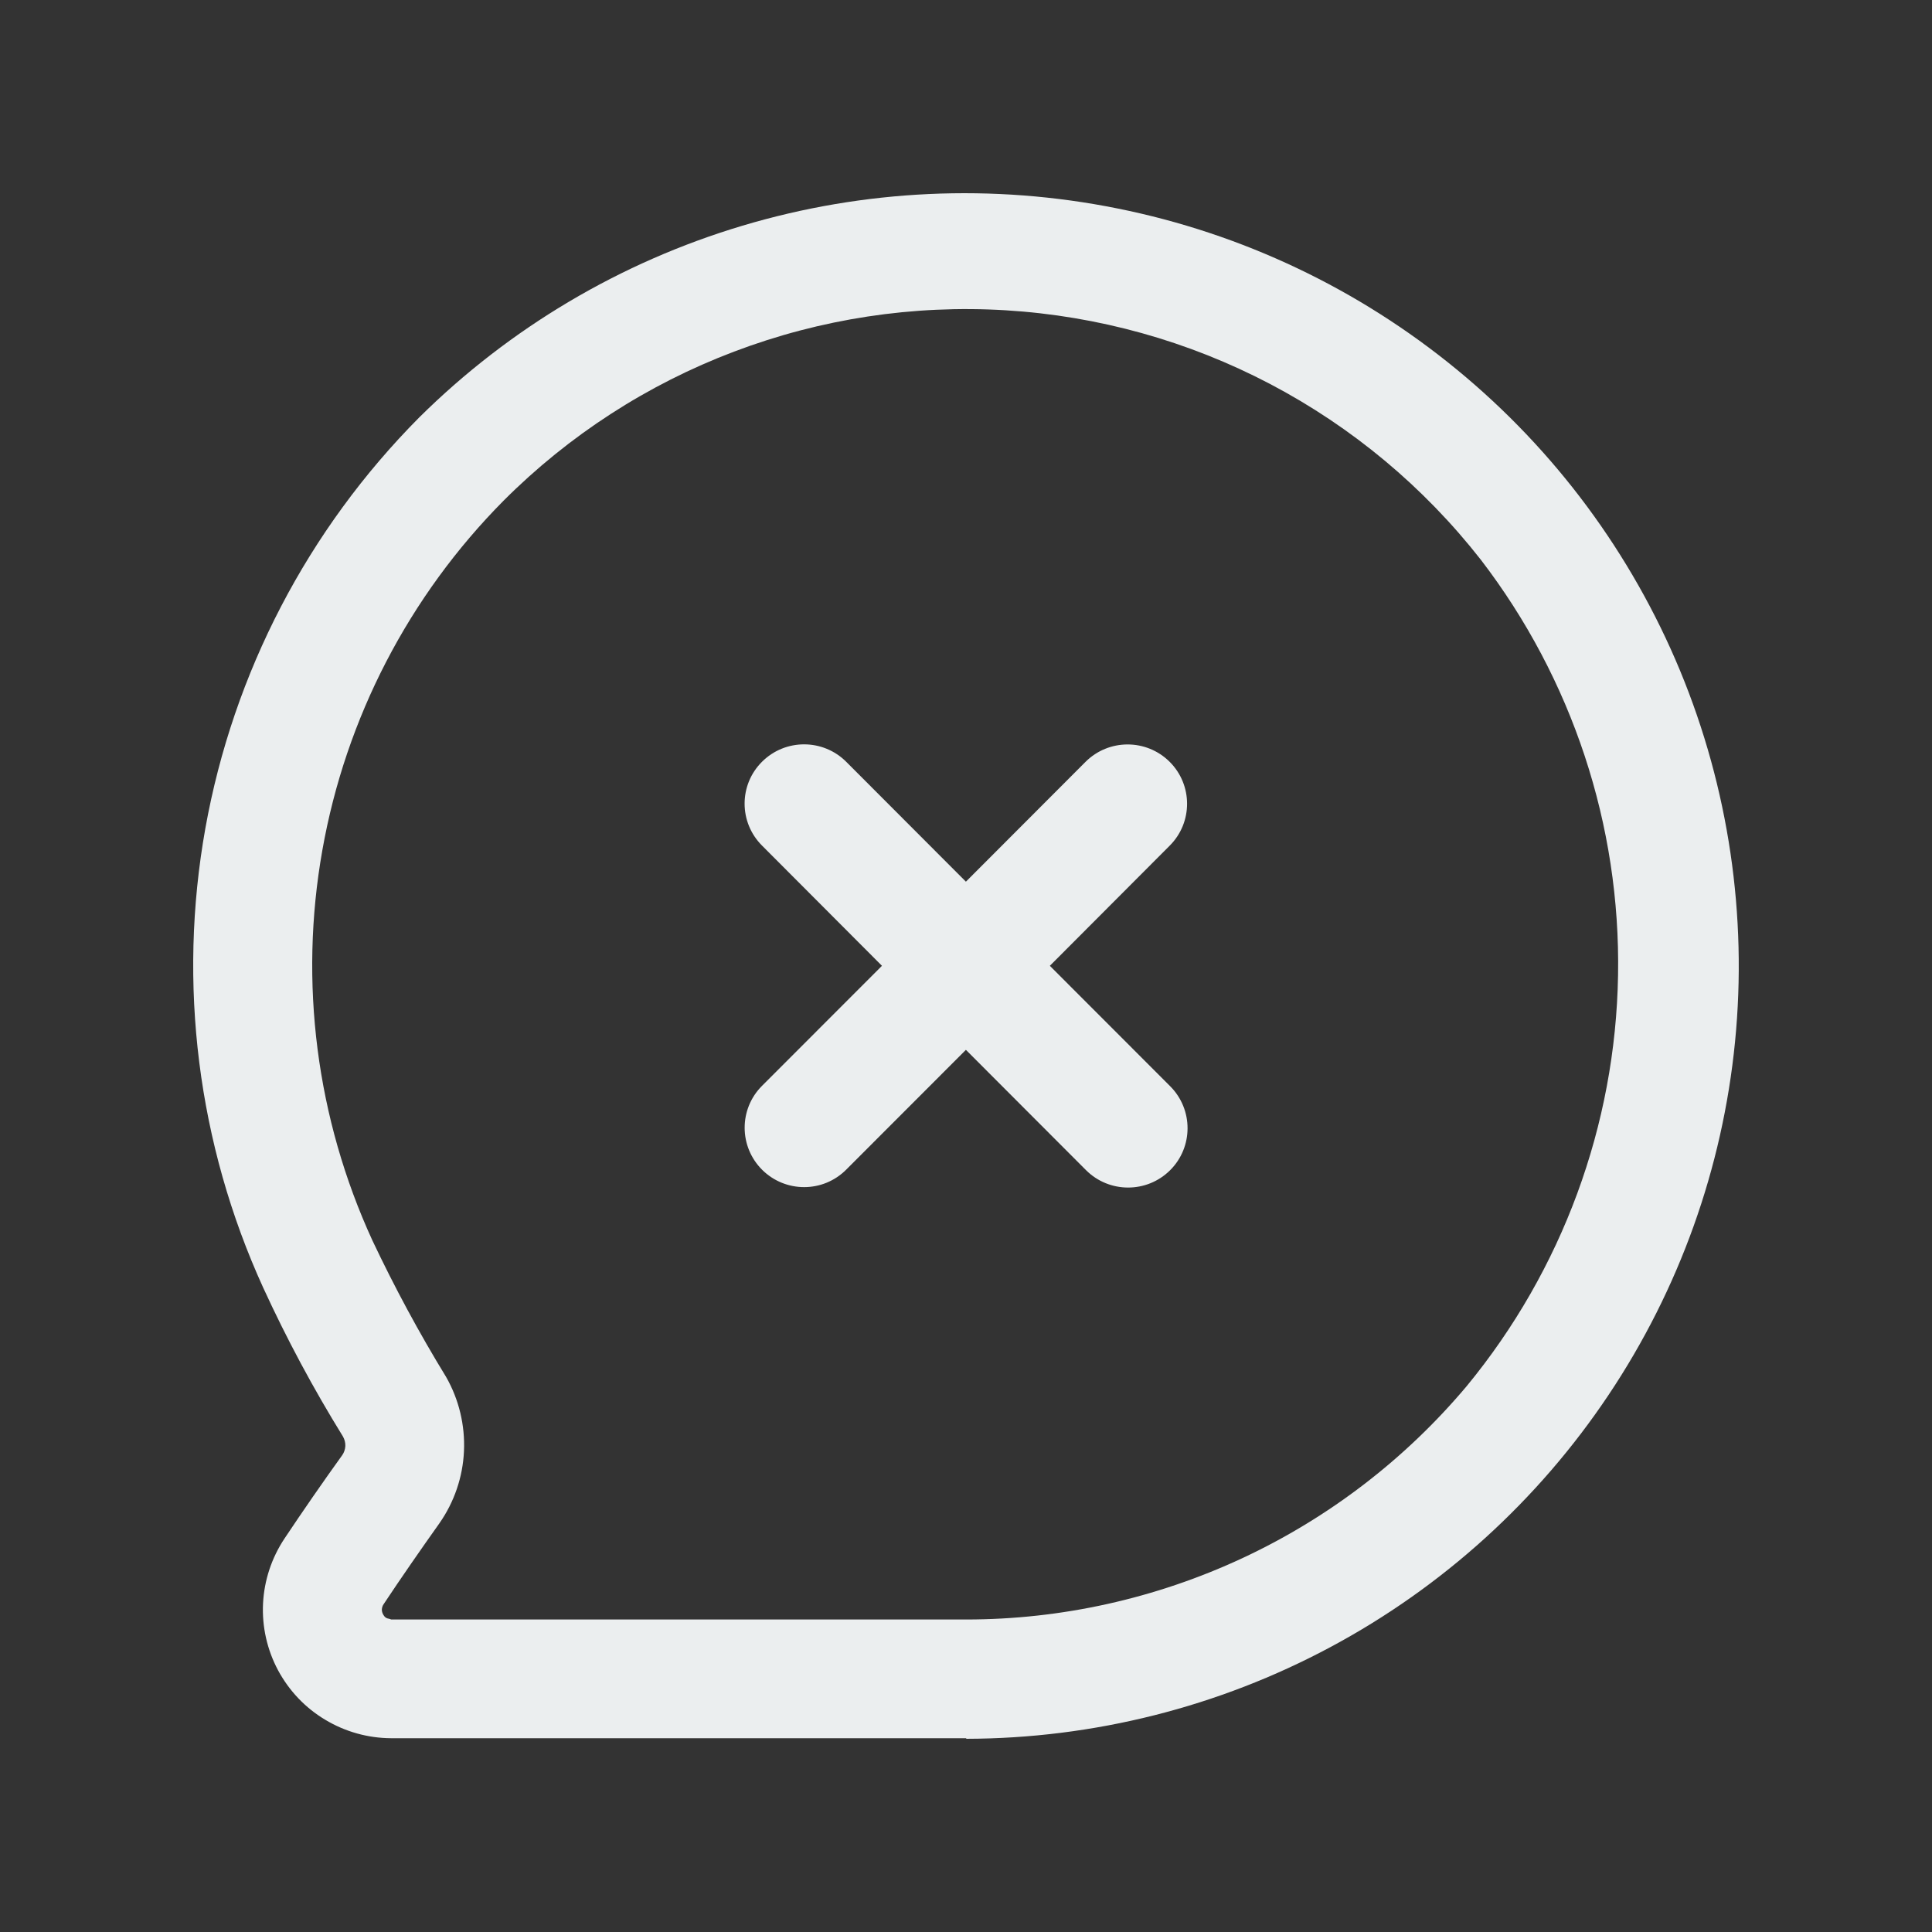 <svg width="20" height="20" viewBox="0 0 20 20" fill="none" xmlns="http://www.w3.org/2000/svg">
<rect x="0" y="0" width="20" height="20" fill="#333333" stroke="none"/>
<path fill-rule="evenodd" clip-rule="evenodd" d="M7.889 7.885C8.13 7.645 8.52 7.646 8.76 7.886L9.999 9.127L11.237 7.887C11.477 7.647 11.867 7.646 12.108 7.886C12.348 8.125 12.349 8.514 12.109 8.754L10.868 9.998L12.114 11.245C12.354 11.486 12.353 11.875 12.113 12.114C11.872 12.354 11.482 12.353 11.242 12.113L9.999 10.868L8.76 12.108C8.52 12.349 8.131 12.349 7.89 12.11C7.649 11.87 7.648 11.481 7.888 11.241L9.13 9.998L7.888 8.753C7.648 8.513 7.648 8.124 7.889 7.885Z" fill="#EBEEEF"/>
<path d="M10.001 17.994H9.974C9.301 17.994 6.501 17.994 4.557 17.994H4.05C3.809 17.993 3.573 17.927 3.367 17.803C3.16 17.68 2.992 17.502 2.878 17.29C2.765 17.078 2.711 16.839 2.723 16.599C2.735 16.359 2.812 16.127 2.945 15.927C3.126 15.655 3.355 15.324 3.542 15.065C3.562 15.037 3.573 15.003 3.575 14.969C3.576 14.934 3.567 14.9 3.55 14.87C3.243 14.374 2.968 13.86 2.725 13.331C2.046 11.843 1.838 10.184 2.126 8.574C2.415 6.964 3.187 5.481 4.341 4.32C5.275 3.395 6.423 2.714 7.684 2.337C8.944 1.96 10.278 1.898 11.568 2.158C12.858 2.417 14.064 2.99 15.08 3.825C16.096 4.659 16.89 5.731 17.393 6.945C17.895 8.159 18.09 9.478 17.961 10.785C17.832 12.092 17.383 13.347 16.652 14.44C15.922 15.532 14.934 16.429 13.774 17.05C12.615 17.671 11.32 17.997 10.004 18L10.001 17.994ZM9.978 16.765H10.001C10.989 16.765 11.966 16.547 12.861 16.13C13.757 15.712 14.55 15.103 15.185 14.347C16.172 13.147 16.724 11.649 16.75 10.096C16.777 8.544 16.276 7.028 15.33 5.795C14.74 5.041 13.997 4.421 13.148 3.975C12.3 3.53 11.367 3.27 10.41 3.212C9.453 3.154 8.495 3.3 7.599 3.64C6.703 3.979 5.889 4.506 5.213 5.183C4.233 6.171 3.579 7.433 3.337 8.801C3.094 10.169 3.275 11.578 3.855 12.841C4.084 13.325 4.338 13.797 4.618 14.254C4.751 14.487 4.815 14.754 4.803 15.022C4.791 15.291 4.702 15.55 4.548 15.77C4.368 16.023 4.145 16.344 3.973 16.604C3.961 16.62 3.955 16.639 3.953 16.658C3.952 16.677 3.957 16.697 3.967 16.714C3.995 16.765 4.026 16.751 4.049 16.765H4.494C6.501 16.765 9.305 16.765 9.978 16.765Z" fill="#EBEEEF"/>
</svg>
